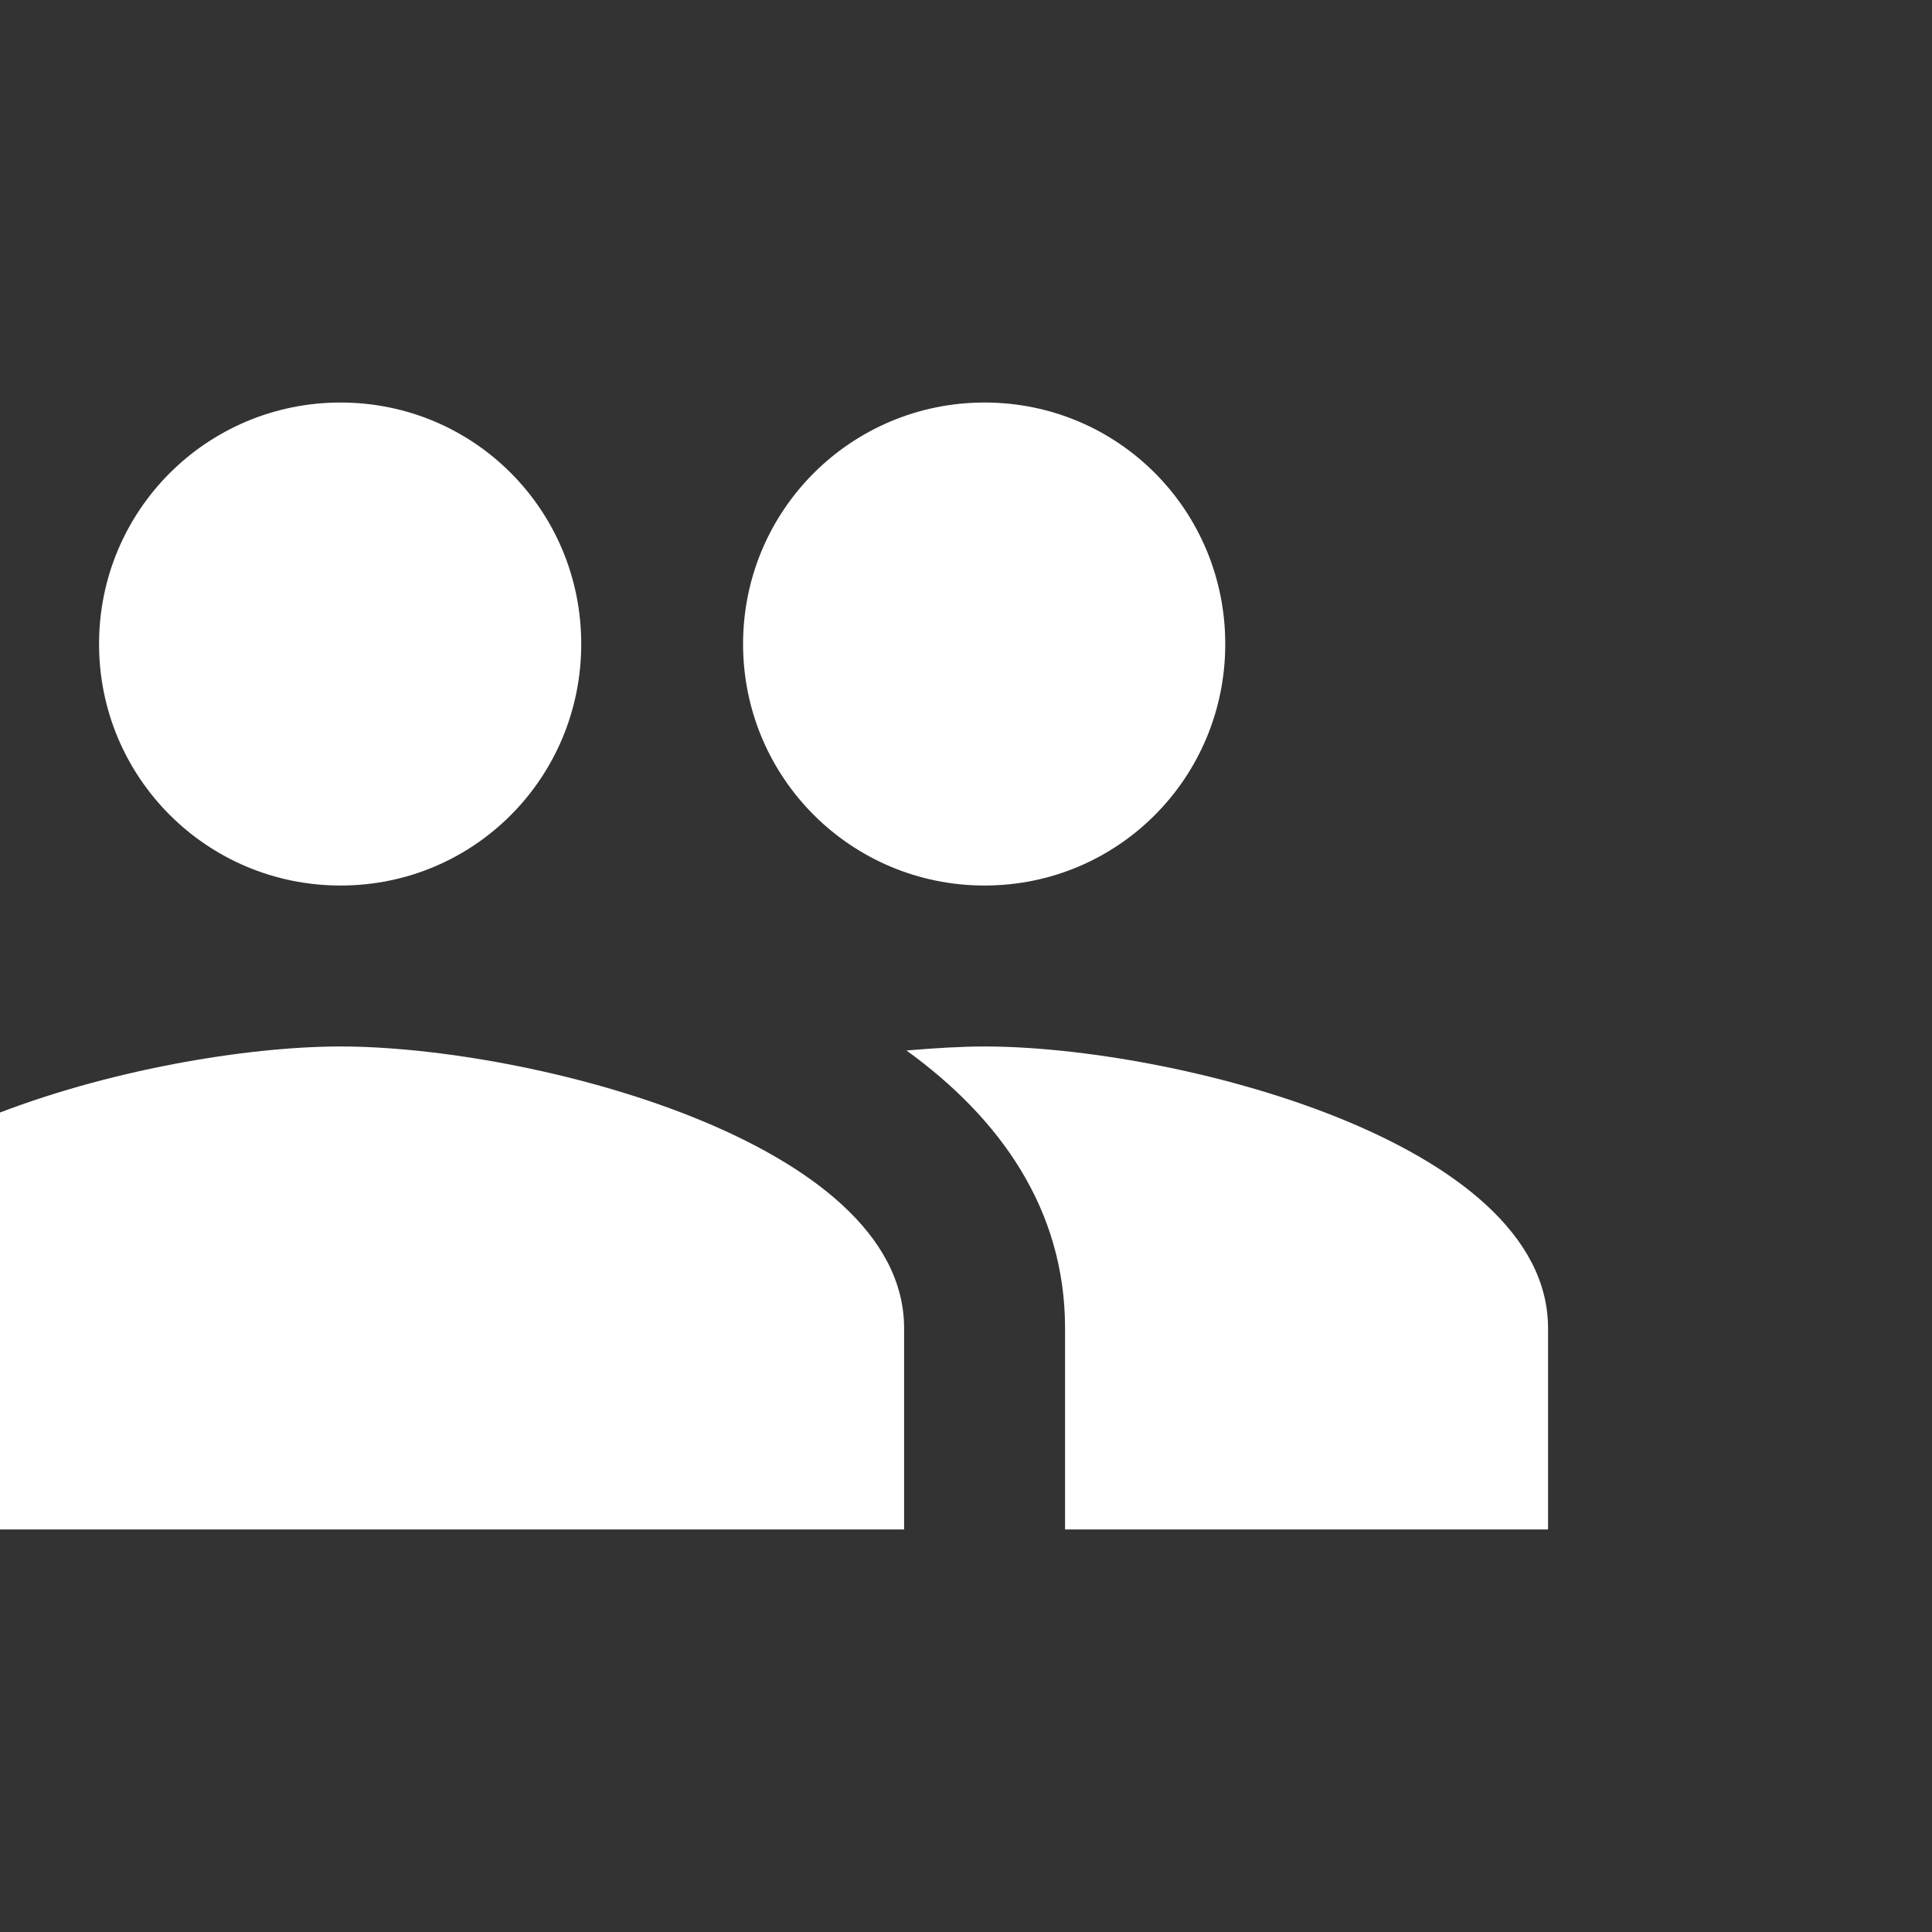 <?xml version="1.0" encoding="UTF-8" standalone="no"?><svg width='26' height='26' viewBox='0 0 26 26' fill='none' xmlns='http://www.w3.org/2000/svg'>
<rect x="0" y="0" width="26" height="26" fill="#333333" stroke="none"/>
<g clip-path='url(#clip0_84_111)'>
<path d='M13.25 11.917C15.048 11.917 16.489 10.465 16.489 8.667C16.489 6.868 15.048 5.417 13.25 5.417C11.452 5.417 10 6.868 10 8.667C10 10.465 11.452 11.917 13.25 11.917ZM4.583 11.917C6.382 11.917 7.822 10.465 7.822 8.667C7.822 6.868 6.382 5.417 4.583 5.417C2.785 5.417 1.333 6.868 1.333 8.667C1.333 10.465 2.785 11.917 4.583 11.917ZM4.583 14.083C2.059 14.083 -3 15.351 -3 17.875V20.583H12.167V17.875C12.167 15.351 7.107 14.083 4.583 14.083ZM13.25 14.083C12.936 14.083 12.578 14.105 12.199 14.137C13.456 15.047 14.333 16.272 14.333 17.875V20.583H20.833V17.875C20.833 15.351 15.774 14.083 13.25 14.083Z' fill='white'/>
</g>
<defs>
<clipPath id='clip0_84_111'>
<rect width='26' height='26' fill='white'/>
</clipPath>
</defs>
</svg>
